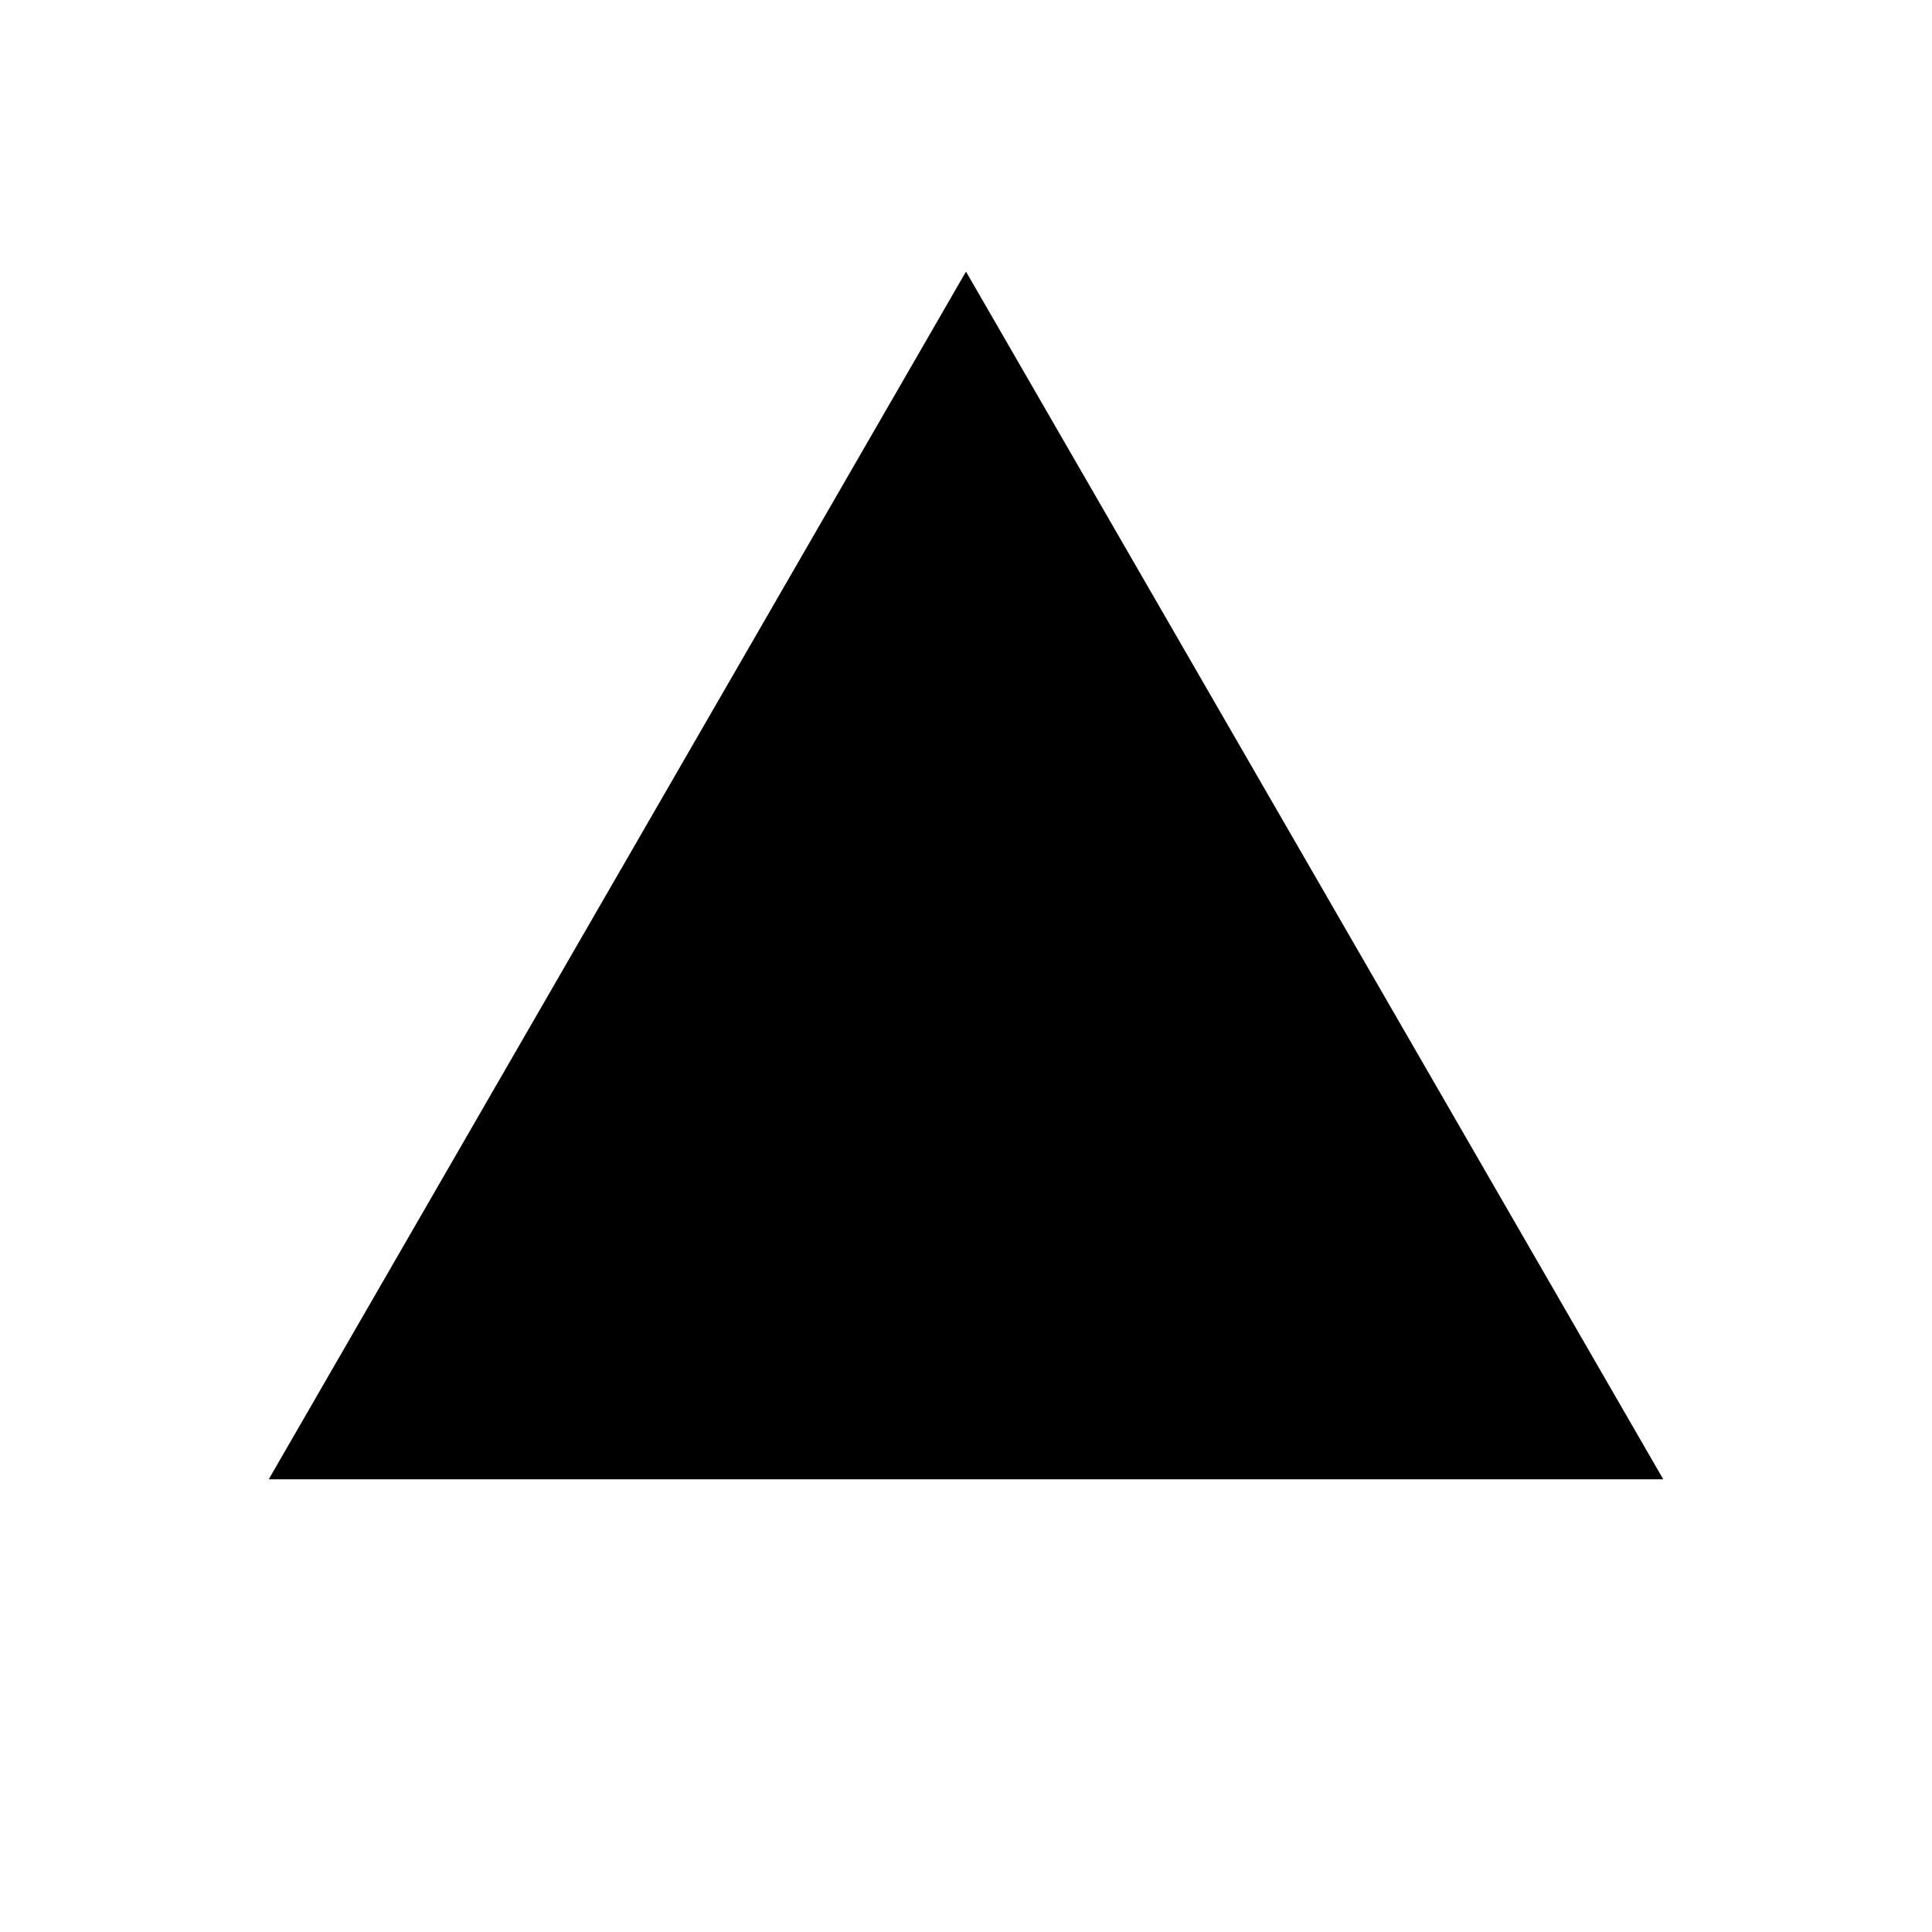 <svg xmlns="http://www.w3.org/2000/svg" viewBox="0 0 320 320">
  <title>miscellaneous.warning</title>
  <g id="box">
    <polygon points="160 44.984 44.512 245.016 275.488 245.016 160 44.984" class="outline"/>
    <rect x="155" y="100" width="10" height="90" class="fill"/>
    <circle cx="160" cy="215" r="5" class="fill"/>
  </g>
</svg>
